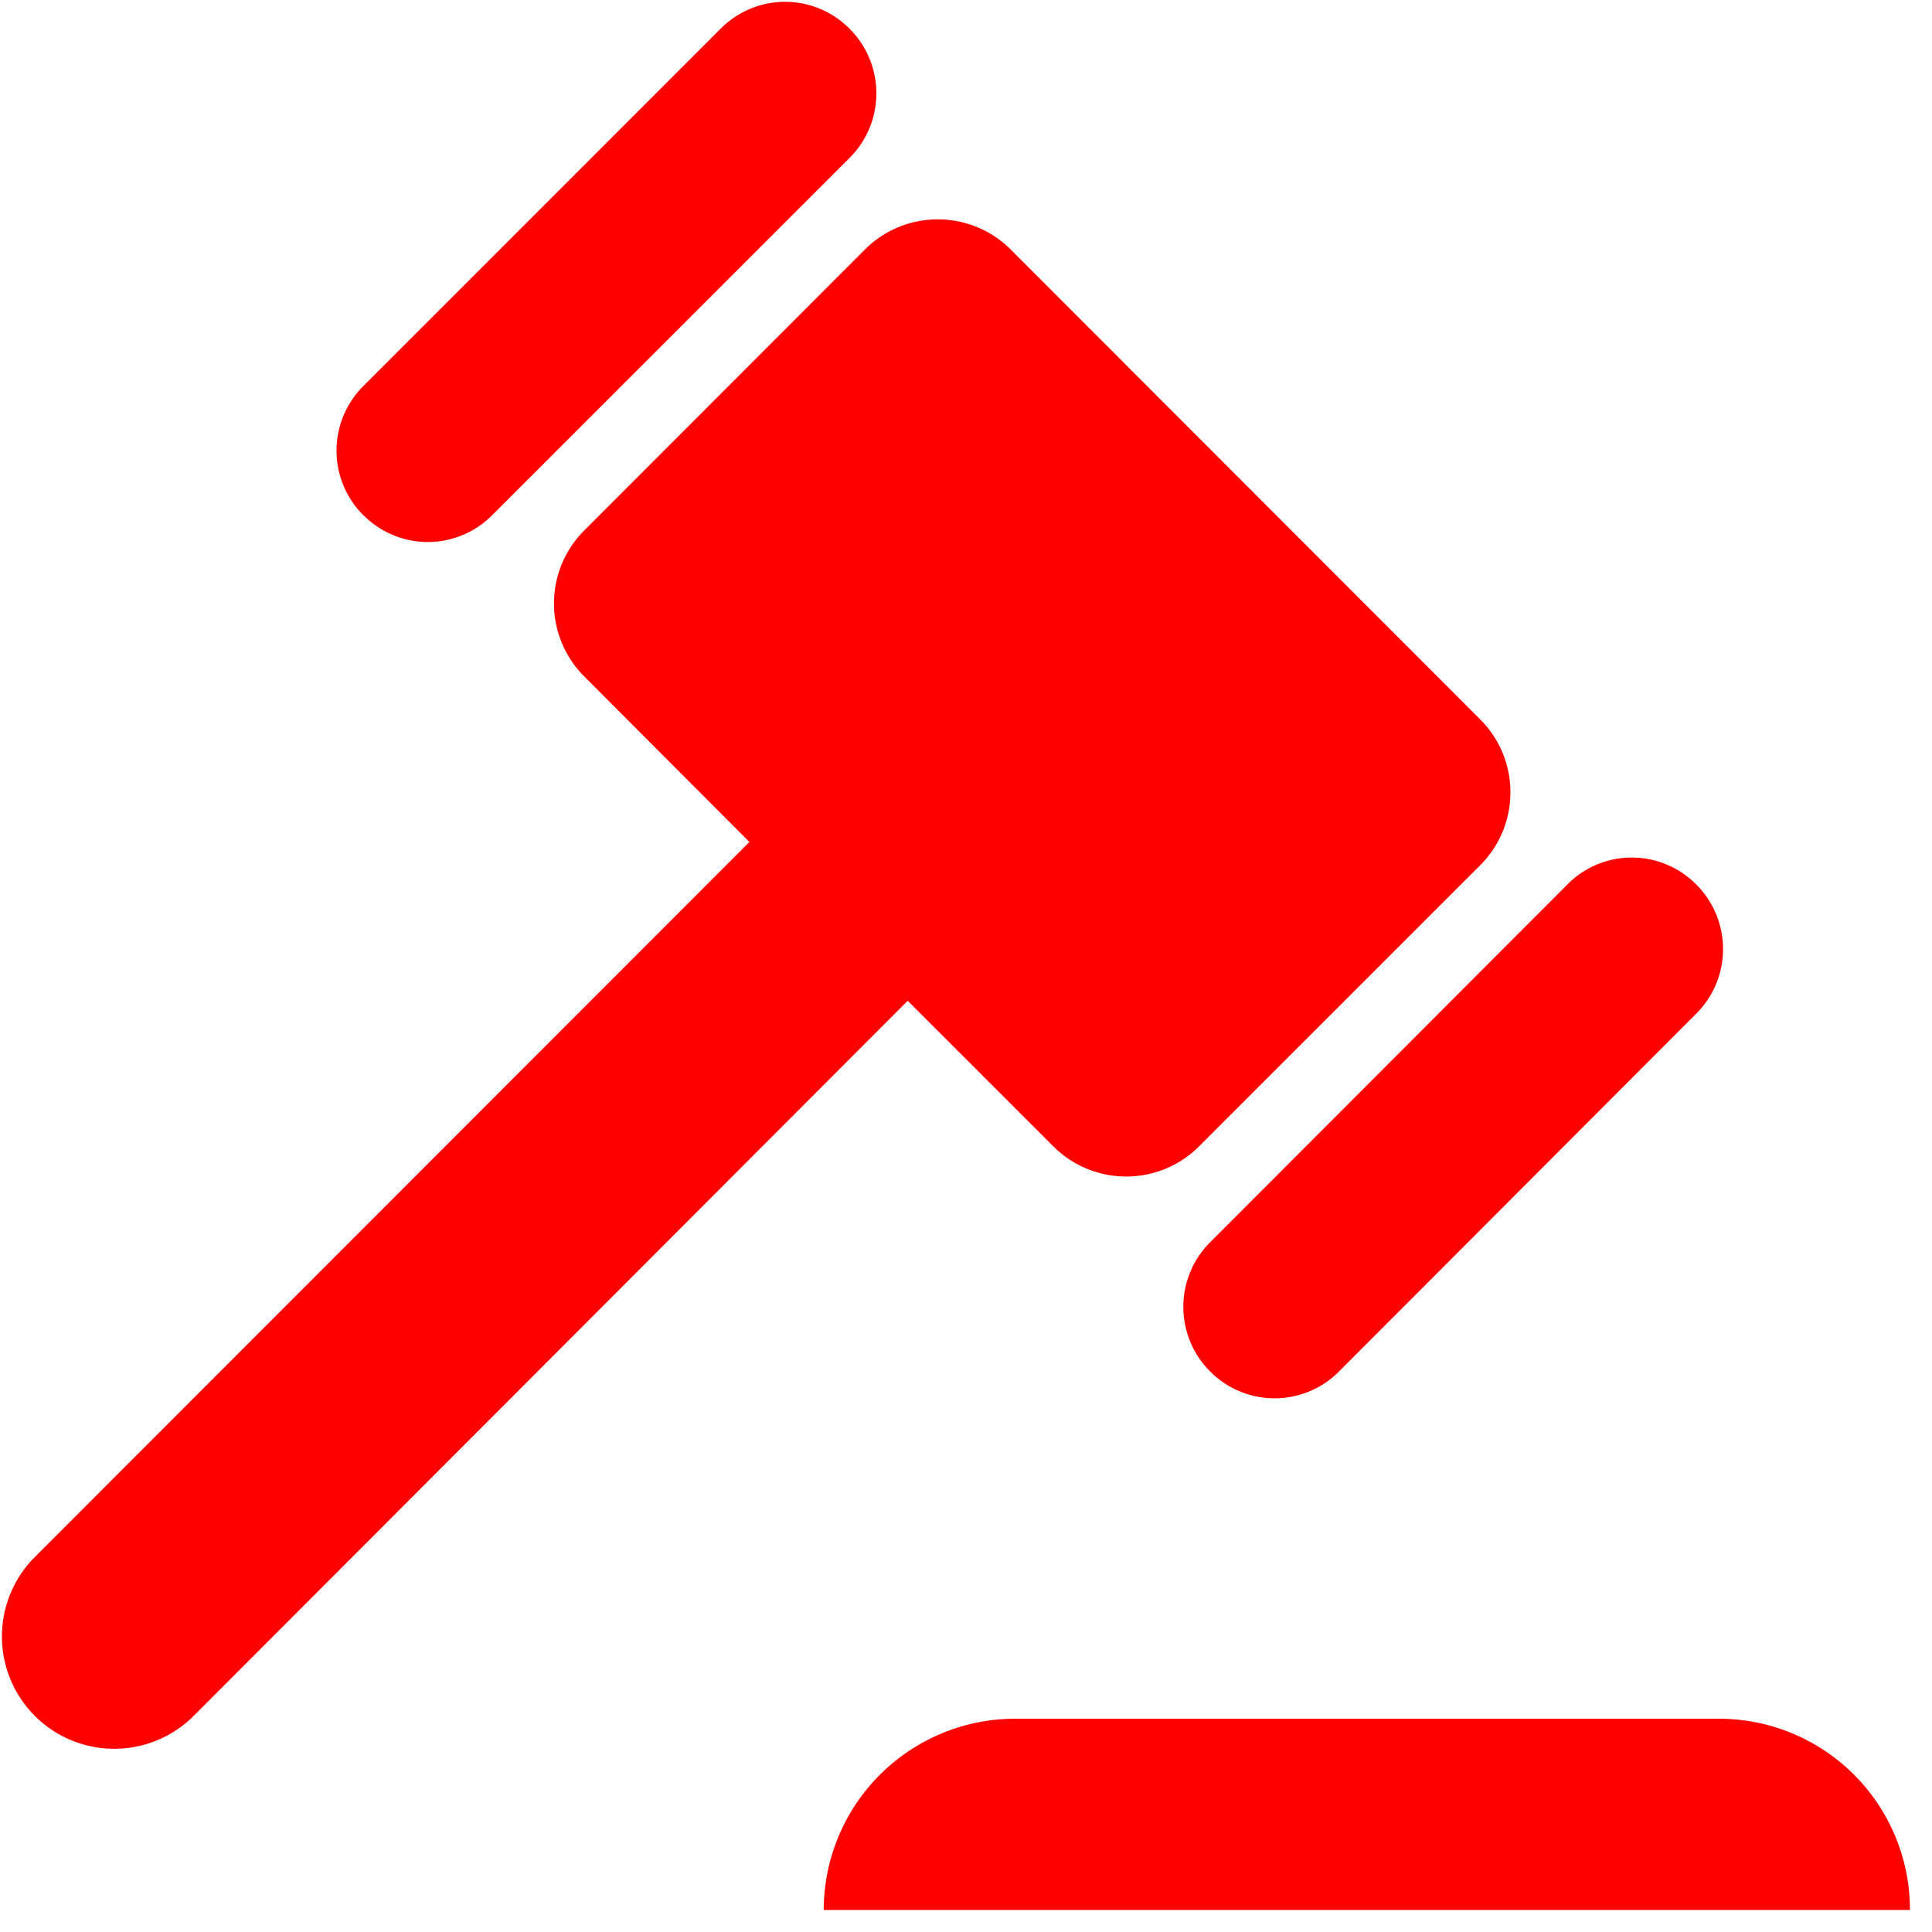 <?xml version="1.0" standalone="no"?><!DOCTYPE svg PUBLIC "-//W3C//DTD SVG 1.1//EN" "http://www.w3.org/Graphics/SVG/1.1/DTD/svg11.dtd"><svg t="1685513892677" class="icon" viewBox="0 0 1024 1024" version="1.1" xmlns="http://www.w3.org/2000/svg" p-id="5444" id="mx_n_1685513892678" width="32" height="32" xmlns:xlink="http://www.w3.org/1999/xlink"><path d="M535.723 132.267l248.832 249.06c21.333 21.333 21.333 55.922 0 77.255l-148.992 148.992c-21.333 21.333-55.95 21.333-77.284 0l-77.17-77.141L102.656 909.454a59.534 59.534 0 1 1-84.196-84.196l378.738-378.994-87.609-87.808a54.67 54.67 0 0 1 0-77.227l148.821-148.964c21.333-21.333 55.95-21.333 77.312 0zM192.654 273.067a48.043 48.043 0 0 0 68.21 0l189.383-189.326a48.356 48.356 0 0 0 0-68.551 48.071 48.071 0 0 0-68.267 0L192.626 204.572a48.327 48.327 0 0 0 0 68.551z m638.123 195.698l-189.355 189.639a48.356 48.356 0 0 0 0 68.523 48.1 48.1 0 0 0 68.267 0l189.326-189.639a48.356 48.356 0 0 0 0-68.523 48.014 48.014 0 0 0-68.267 0z m181.532 543.573a101.234 101.234 0 0 0-101.376-101.376h-372.907a101.518 101.518 0 0 0-101.433 101.376h575.716z" fill="#ff0000" p-id="5445"></path></svg>